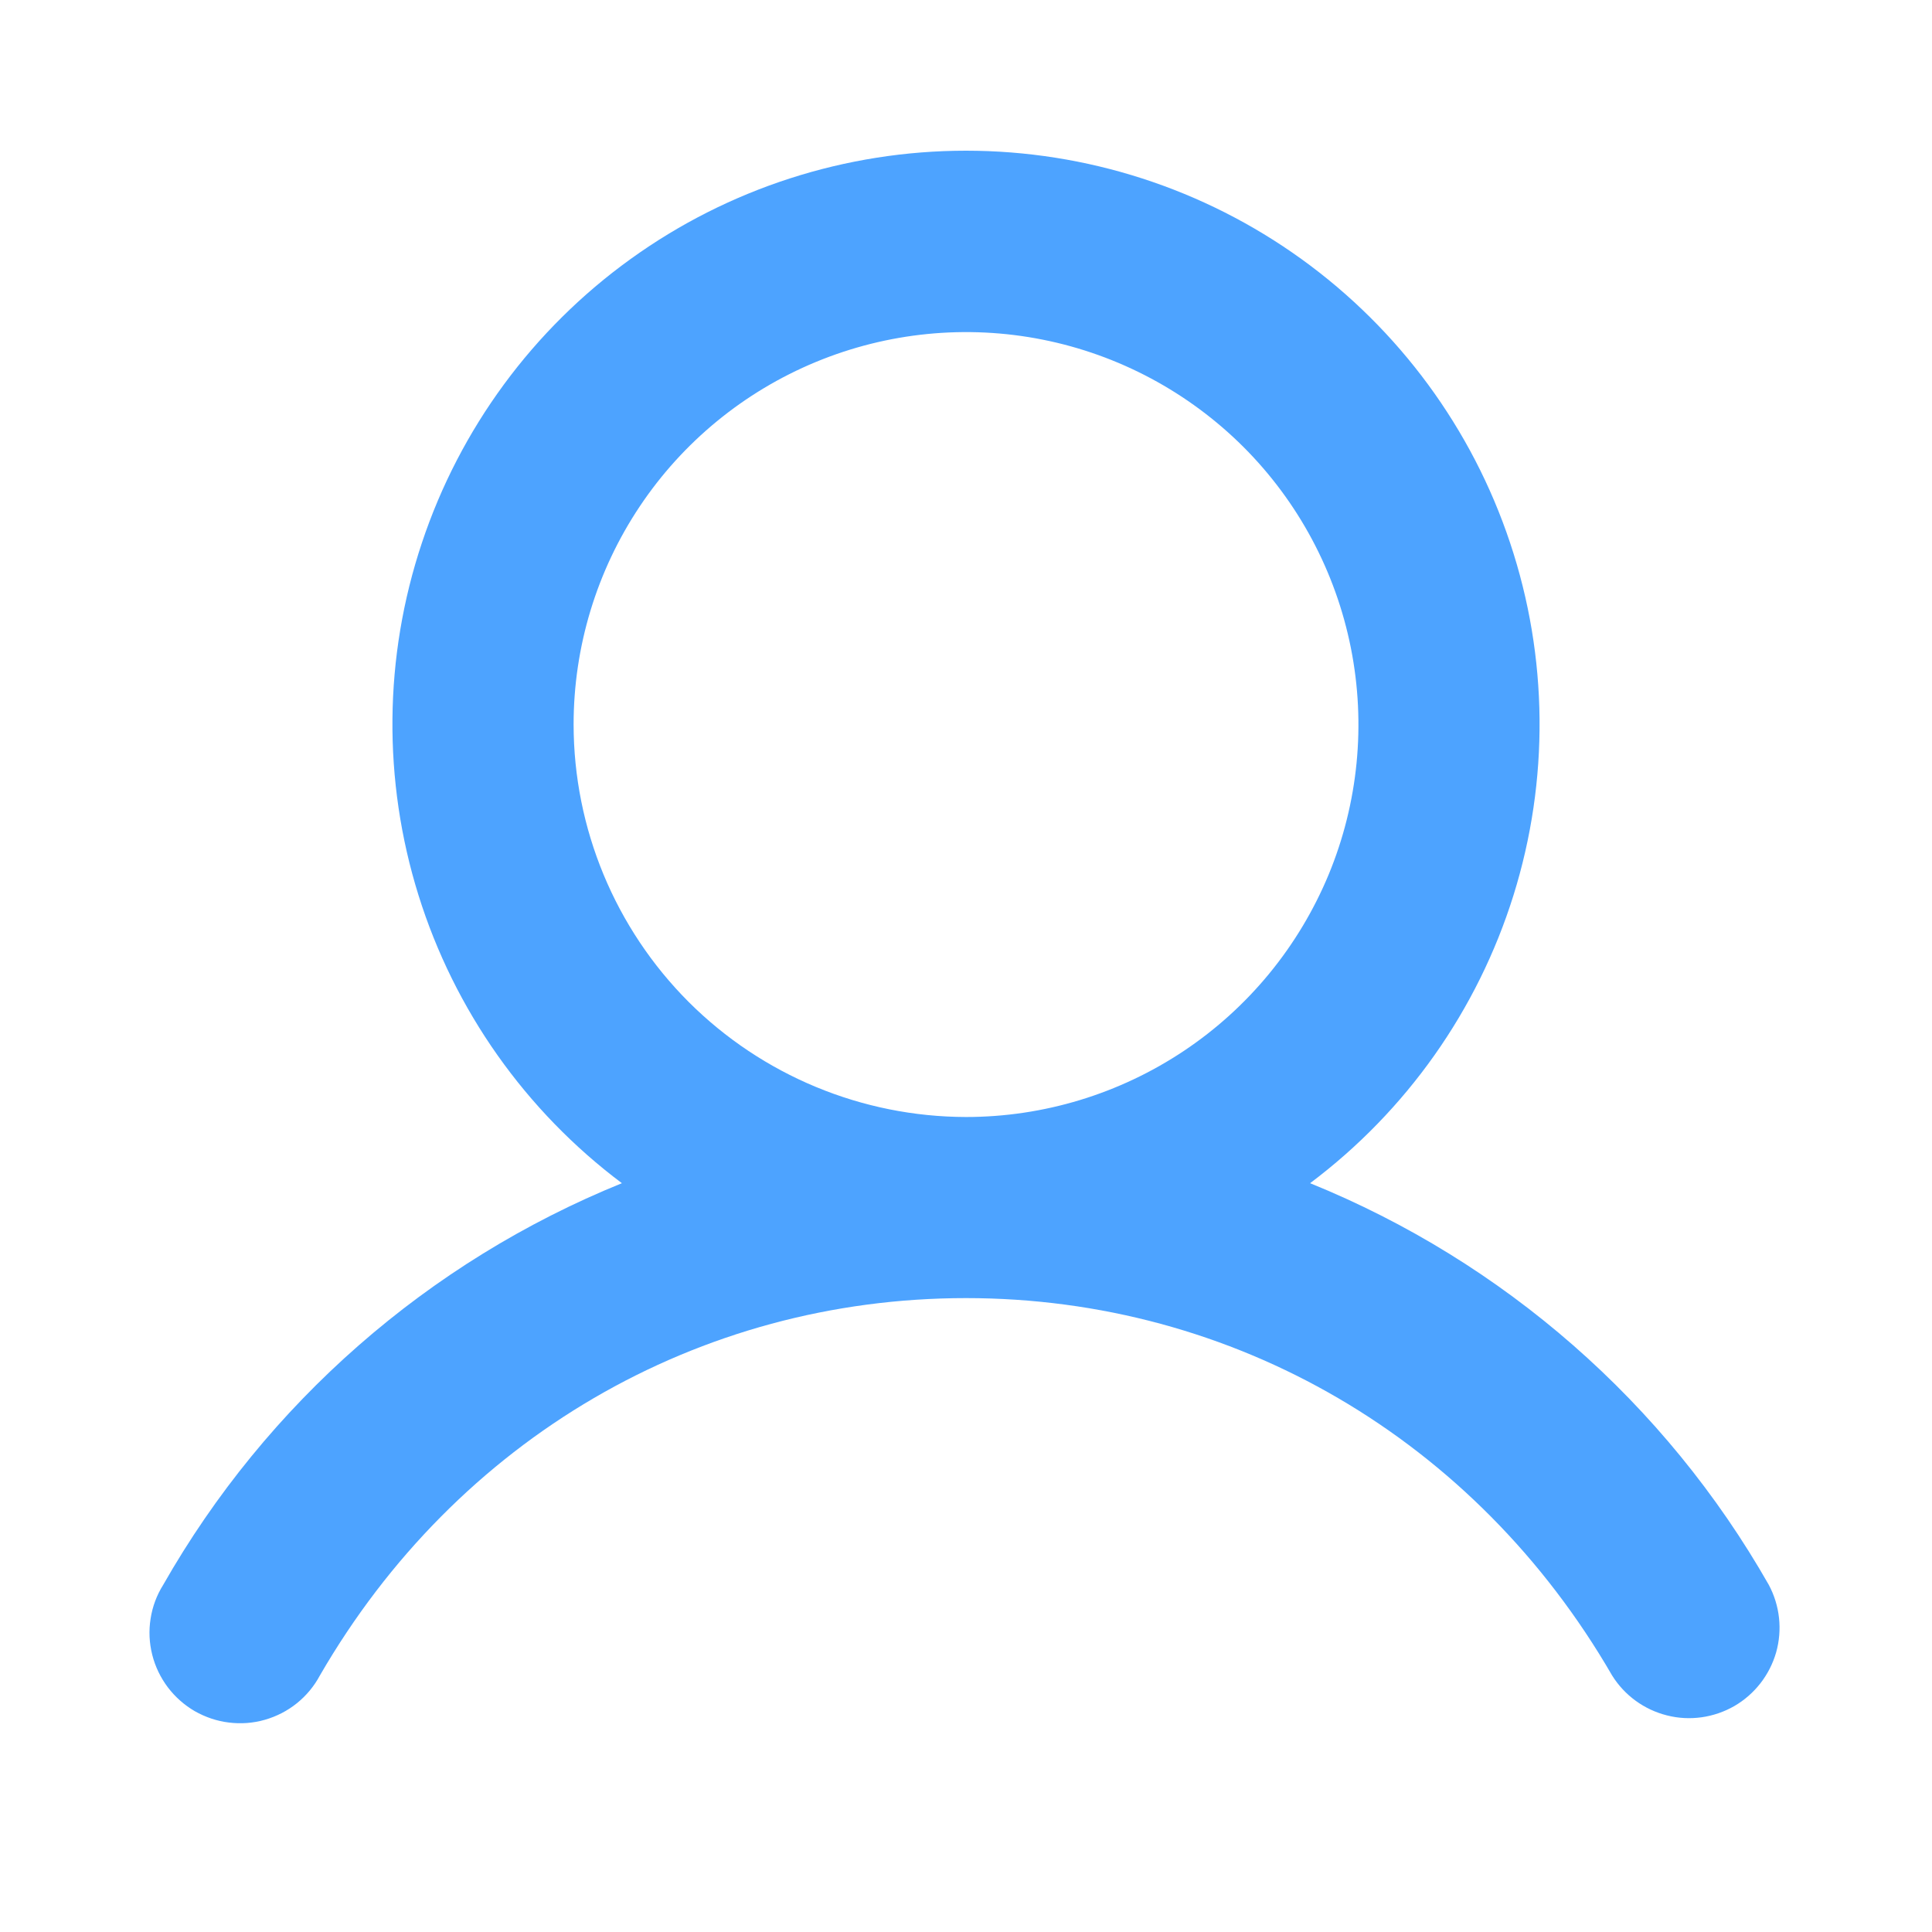 <svg width="19" height="19" viewBox="0 0 19 19" fill="none" xmlns="http://www.w3.org/2000/svg">
<path d="M17.395 15.586C16.378 13.8 14.789 12.409 12.884 11.636C13.831 10.925 14.531 9.935 14.884 8.805C15.237 7.675 15.226 6.462 14.851 5.339C14.477 4.216 13.758 3.239 12.798 2.547C11.838 1.855 10.684 1.482 9.5 1.482C8.316 1.482 7.162 1.855 6.202 2.547C5.241 3.239 4.523 4.216 4.149 5.339C3.774 6.462 3.763 7.675 4.116 8.805C4.469 9.935 5.168 10.925 6.116 11.636C4.211 12.409 2.622 13.8 1.605 15.586C1.541 15.688 1.499 15.801 1.481 15.919C1.462 16.037 1.468 16.157 1.497 16.273C1.526 16.389 1.578 16.497 1.65 16.593C1.722 16.688 1.812 16.768 1.915 16.828C2.019 16.887 2.133 16.926 2.251 16.94C2.37 16.955 2.49 16.946 2.605 16.913C2.72 16.88 2.827 16.825 2.92 16.75C3.013 16.675 3.09 16.582 3.146 16.477C4.491 14.152 6.866 12.766 9.5 12.766C12.134 12.766 14.509 14.153 15.854 16.477C15.976 16.673 16.17 16.814 16.394 16.87C16.618 16.927 16.855 16.893 17.056 16.778C17.256 16.662 17.403 16.473 17.467 16.251C17.53 16.028 17.504 15.79 17.395 15.586ZM5.641 7.125C5.641 6.362 5.867 5.616 6.291 4.981C6.715 4.346 7.318 3.852 8.023 3.56C8.728 3.268 9.504 3.191 10.253 3.34C11.002 3.489 11.689 3.857 12.229 4.396C12.769 4.936 13.136 5.624 13.285 6.372C13.434 7.121 13.358 7.897 13.066 8.602C12.773 9.307 12.279 9.91 11.644 10.334C11.009 10.758 10.263 10.985 9.5 10.985C8.477 10.983 7.496 10.576 6.772 9.853C6.049 9.129 5.642 8.148 5.641 7.125Z" fill="#4DA3FF"/>
</svg>
